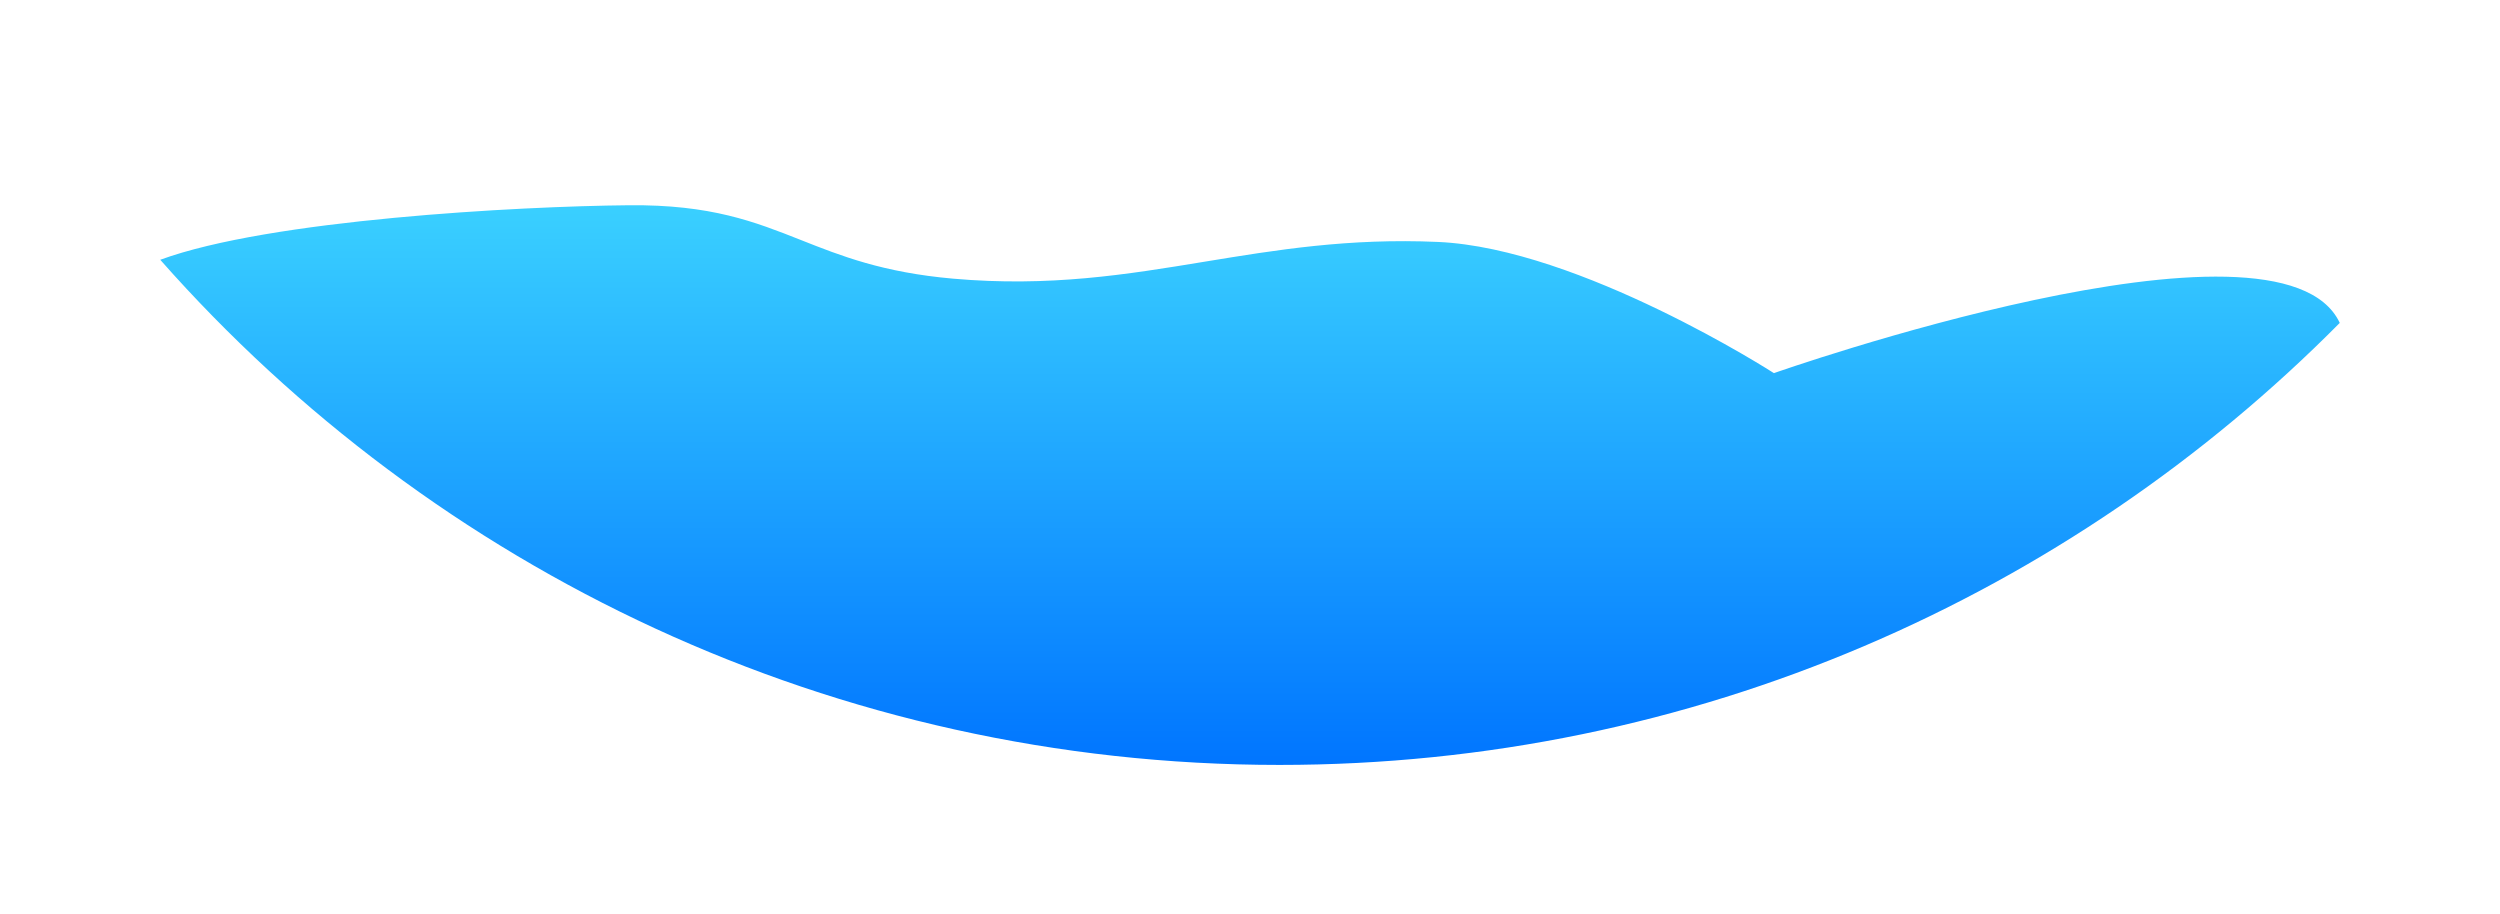 <svg width="134" height="49" viewBox="0 0 134 49" fill="none" xmlns="http://www.w3.org/2000/svg">
<g filter="url(#filter0_dii_488_1110)">
<path fill-rule="evenodd" clip-rule="evenodd" d="M124.411 16.308C109.914 30.938 89.806 40 67.582 40C43.692 40 22.248 29.528 7.589 12.924C13.446 10.772 26.779 10.057 32.703 10.001C37.113 9.959 39.457 10.887 41.934 11.867C44.076 12.716 46.318 13.603 50.082 13.936C55.265 14.393 59.394 13.714 63.585 13.024C67.413 12.395 71.294 11.756 76.076 11.968C83.686 12.306 94.082 19 94.082 19C94.082 19 121.198 9.444 124.411 16.308Z" fill="url(#paint0_linear_488_1110)"/>
</g>
<defs>
<filter id="filter0_dii_488_1110" x="0.589" y="3" width="132.821" height="46" filterUnits="userSpaceOnUse" color-interpolation-filters="sRGB">
<feFlood flood-opacity="0" result="BackgroundImageFix"/>
<feColorMatrix in="SourceAlpha" type="matrix" values="0 0 0 0 0 0 0 0 0 0 0 0 0 0 0 0 0 0 127 0" result="hardAlpha"/>
<feOffset dx="1" dy="1"/>
<feGaussianBlur stdDeviation="4"/>
<feComposite in2="hardAlpha" operator="out"/>
<feColorMatrix type="matrix" values="0 0 0 0 0 0 0 0 0 0 0 0 0 0 0 0 0 0 0.2 0"/>
<feBlend mode="normal" in2="BackgroundImageFix" result="effect1_dropShadow_488_1110"/>
<feBlend mode="normal" in="SourceGraphic" in2="effect1_dropShadow_488_1110" result="shape"/>
<feColorMatrix in="SourceAlpha" type="matrix" values="0 0 0 0 0 0 0 0 0 0 0 0 0 0 0 0 0 0 127 0" result="hardAlpha"/>
<feOffset dx="1" dy="2"/>
<feGaussianBlur stdDeviation="1"/>
<feComposite in2="hardAlpha" operator="arithmetic" k2="-1" k3="1"/>
<feColorMatrix type="matrix" values="0 0 0 0 1 0 0 0 0 1 0 0 0 0 1 0 0 0 0.25 0"/>
<feBlend mode="normal" in2="shape" result="effect2_innerShadow_488_1110"/>
<feColorMatrix in="SourceAlpha" type="matrix" values="0 0 0 0 0 0 0 0 0 0 0 0 0 0 0 0 0 0 127 0" result="hardAlpha"/>
<feOffset dx="-1" dy="-2"/>
<feGaussianBlur stdDeviation="1"/>
<feComposite in2="hardAlpha" operator="arithmetic" k2="-1" k3="1"/>
<feColorMatrix type="matrix" values="0 0 0 0 0 0 0 0 0 0 0 0 0 0 0 0 0 0 0.1 0"/>
<feBlend mode="normal" in2="effect2_innerShadow_488_1110" result="effect3_innerShadow_488_1110"/>
</filter>
<linearGradient id="paint0_linear_488_1110" x1="66" y1="10" x2="66" y2="40" gradientUnits="userSpaceOnUse">
<stop stop-color="#3AD0FF"/>
<stop offset="1" stop-color="#0075FF"/>
</linearGradient>
</defs>
</svg>
